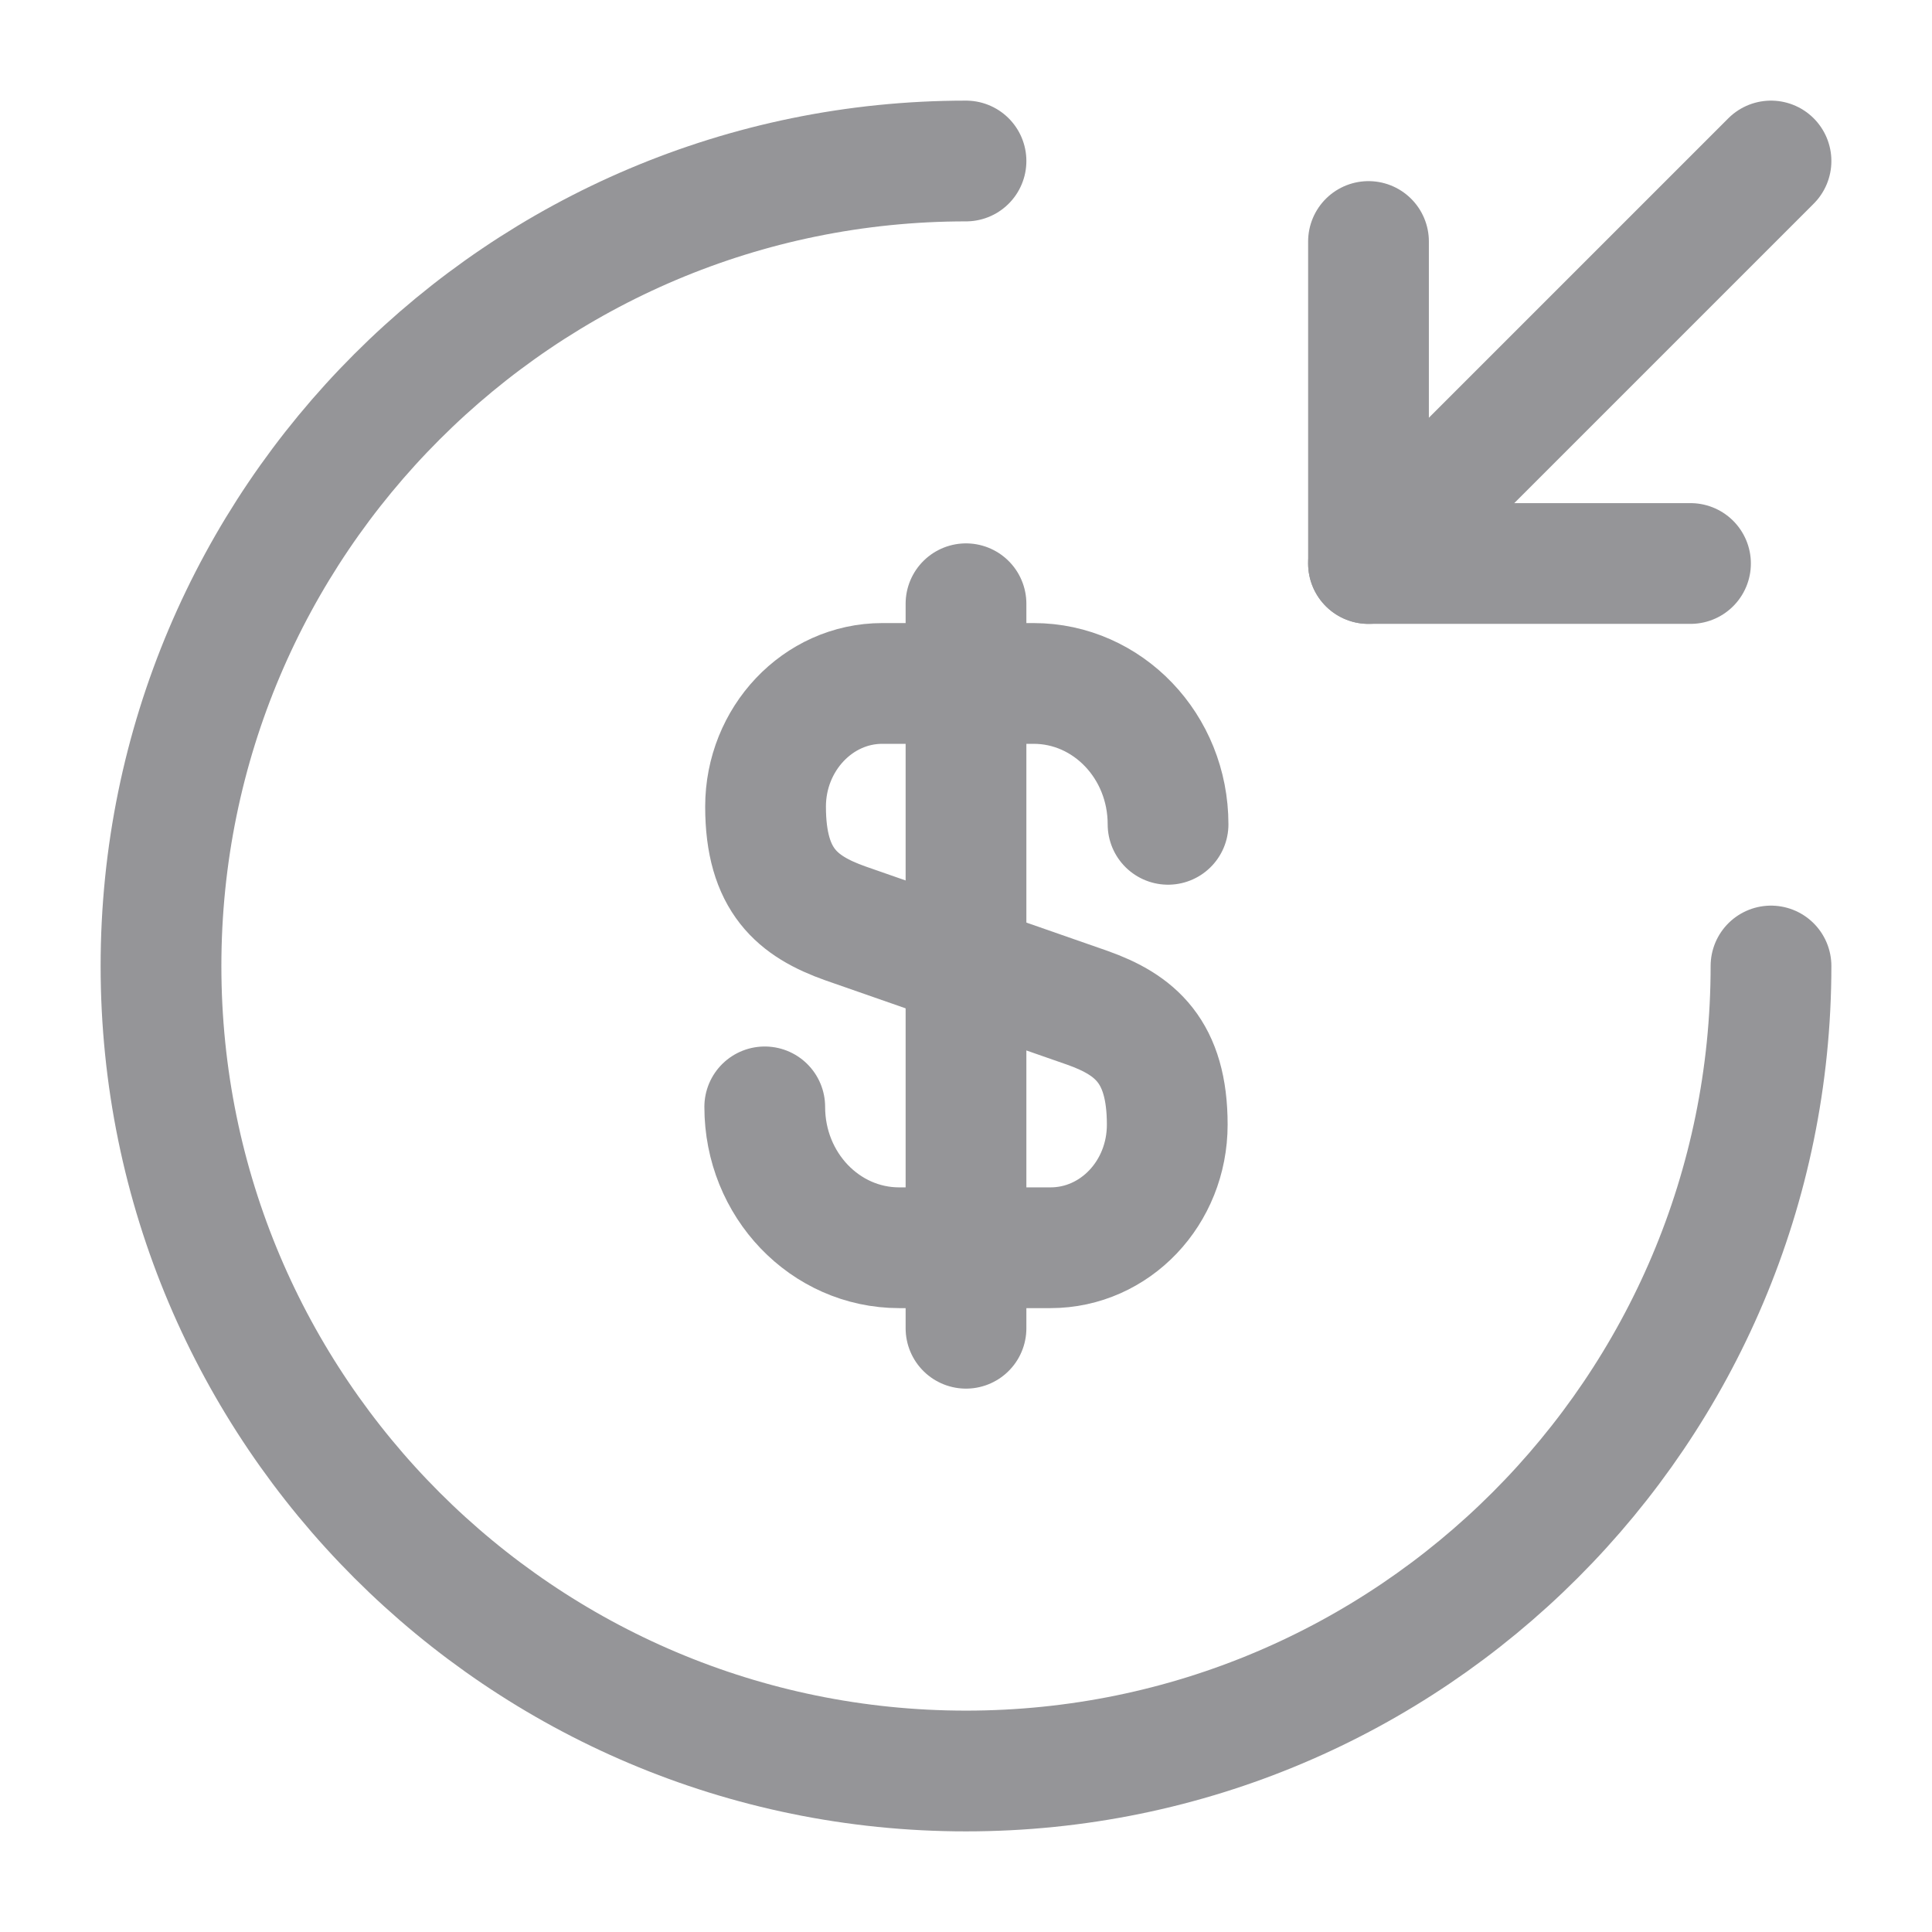 <svg width="24" height="24" viewBox="0 0 24 24" fill="none" xmlns="http://www.w3.org/2000/svg">
<path d="M9.5 13.75C9.5 14.72 10.25 15.5 11.17 15.5H13.05C13.85 15.5 14.5 14.82 14.5 13.97C14.5 13.06 14.1 12.73 13.51 12.52L10.5 11.47C9.91 11.26 9.51 10.94 9.51 10.02C9.51 9.18 10.16 8.49 10.96 8.49H12.84C13.76 8.49 14.51 9.27 14.51 10.24" stroke="#959598" stroke-width="1.5" stroke-linecap="round" stroke-linejoin="round"/>
<path d="M12 7.5V16.5" stroke="#959598" stroke-width="1.5" stroke-linecap="round" stroke-linejoin="round"/>
<path d="M22 12C22 17.52 17.52 22 12 22C6.48 22 2 17.52 2 12C2 6.48 6.48 2 12 2" stroke="#959598" stroke-width="1.5" stroke-linecap="round" stroke-linejoin="round"/>
<path d="M17 3V7H21" stroke="#959598" stroke-width="1.5" stroke-linecap="round" stroke-linejoin="round"/>
<path d="M22 2L17 7" stroke="#959598" stroke-width="1.5" stroke-linecap="round" stroke-linejoin="round"/>
</svg>
